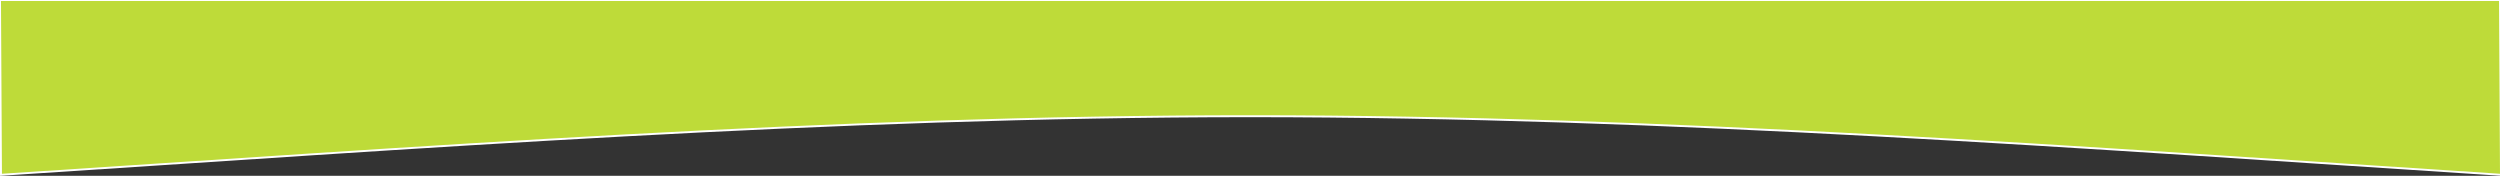 <svg id="レイヤー_1" data-name="レイヤー 1" xmlns="http://www.w3.org/2000/svg" viewBox="0 0 1280 90"><rect x="0" y="0" width="1280" height="90" fill="#333333" stroke="none"/><defs><style>.cls-1{fill:#bedb39;stroke:#fff;stroke-miterlimit:10;}</style></defs><title>curve</title><path class="cls-1" d="M1280,0H0L.5,89.5c212.87-13.8,426.18-30,639.63-30,213.68,0,427.25,16.2,640.37,30Z"/></svg>